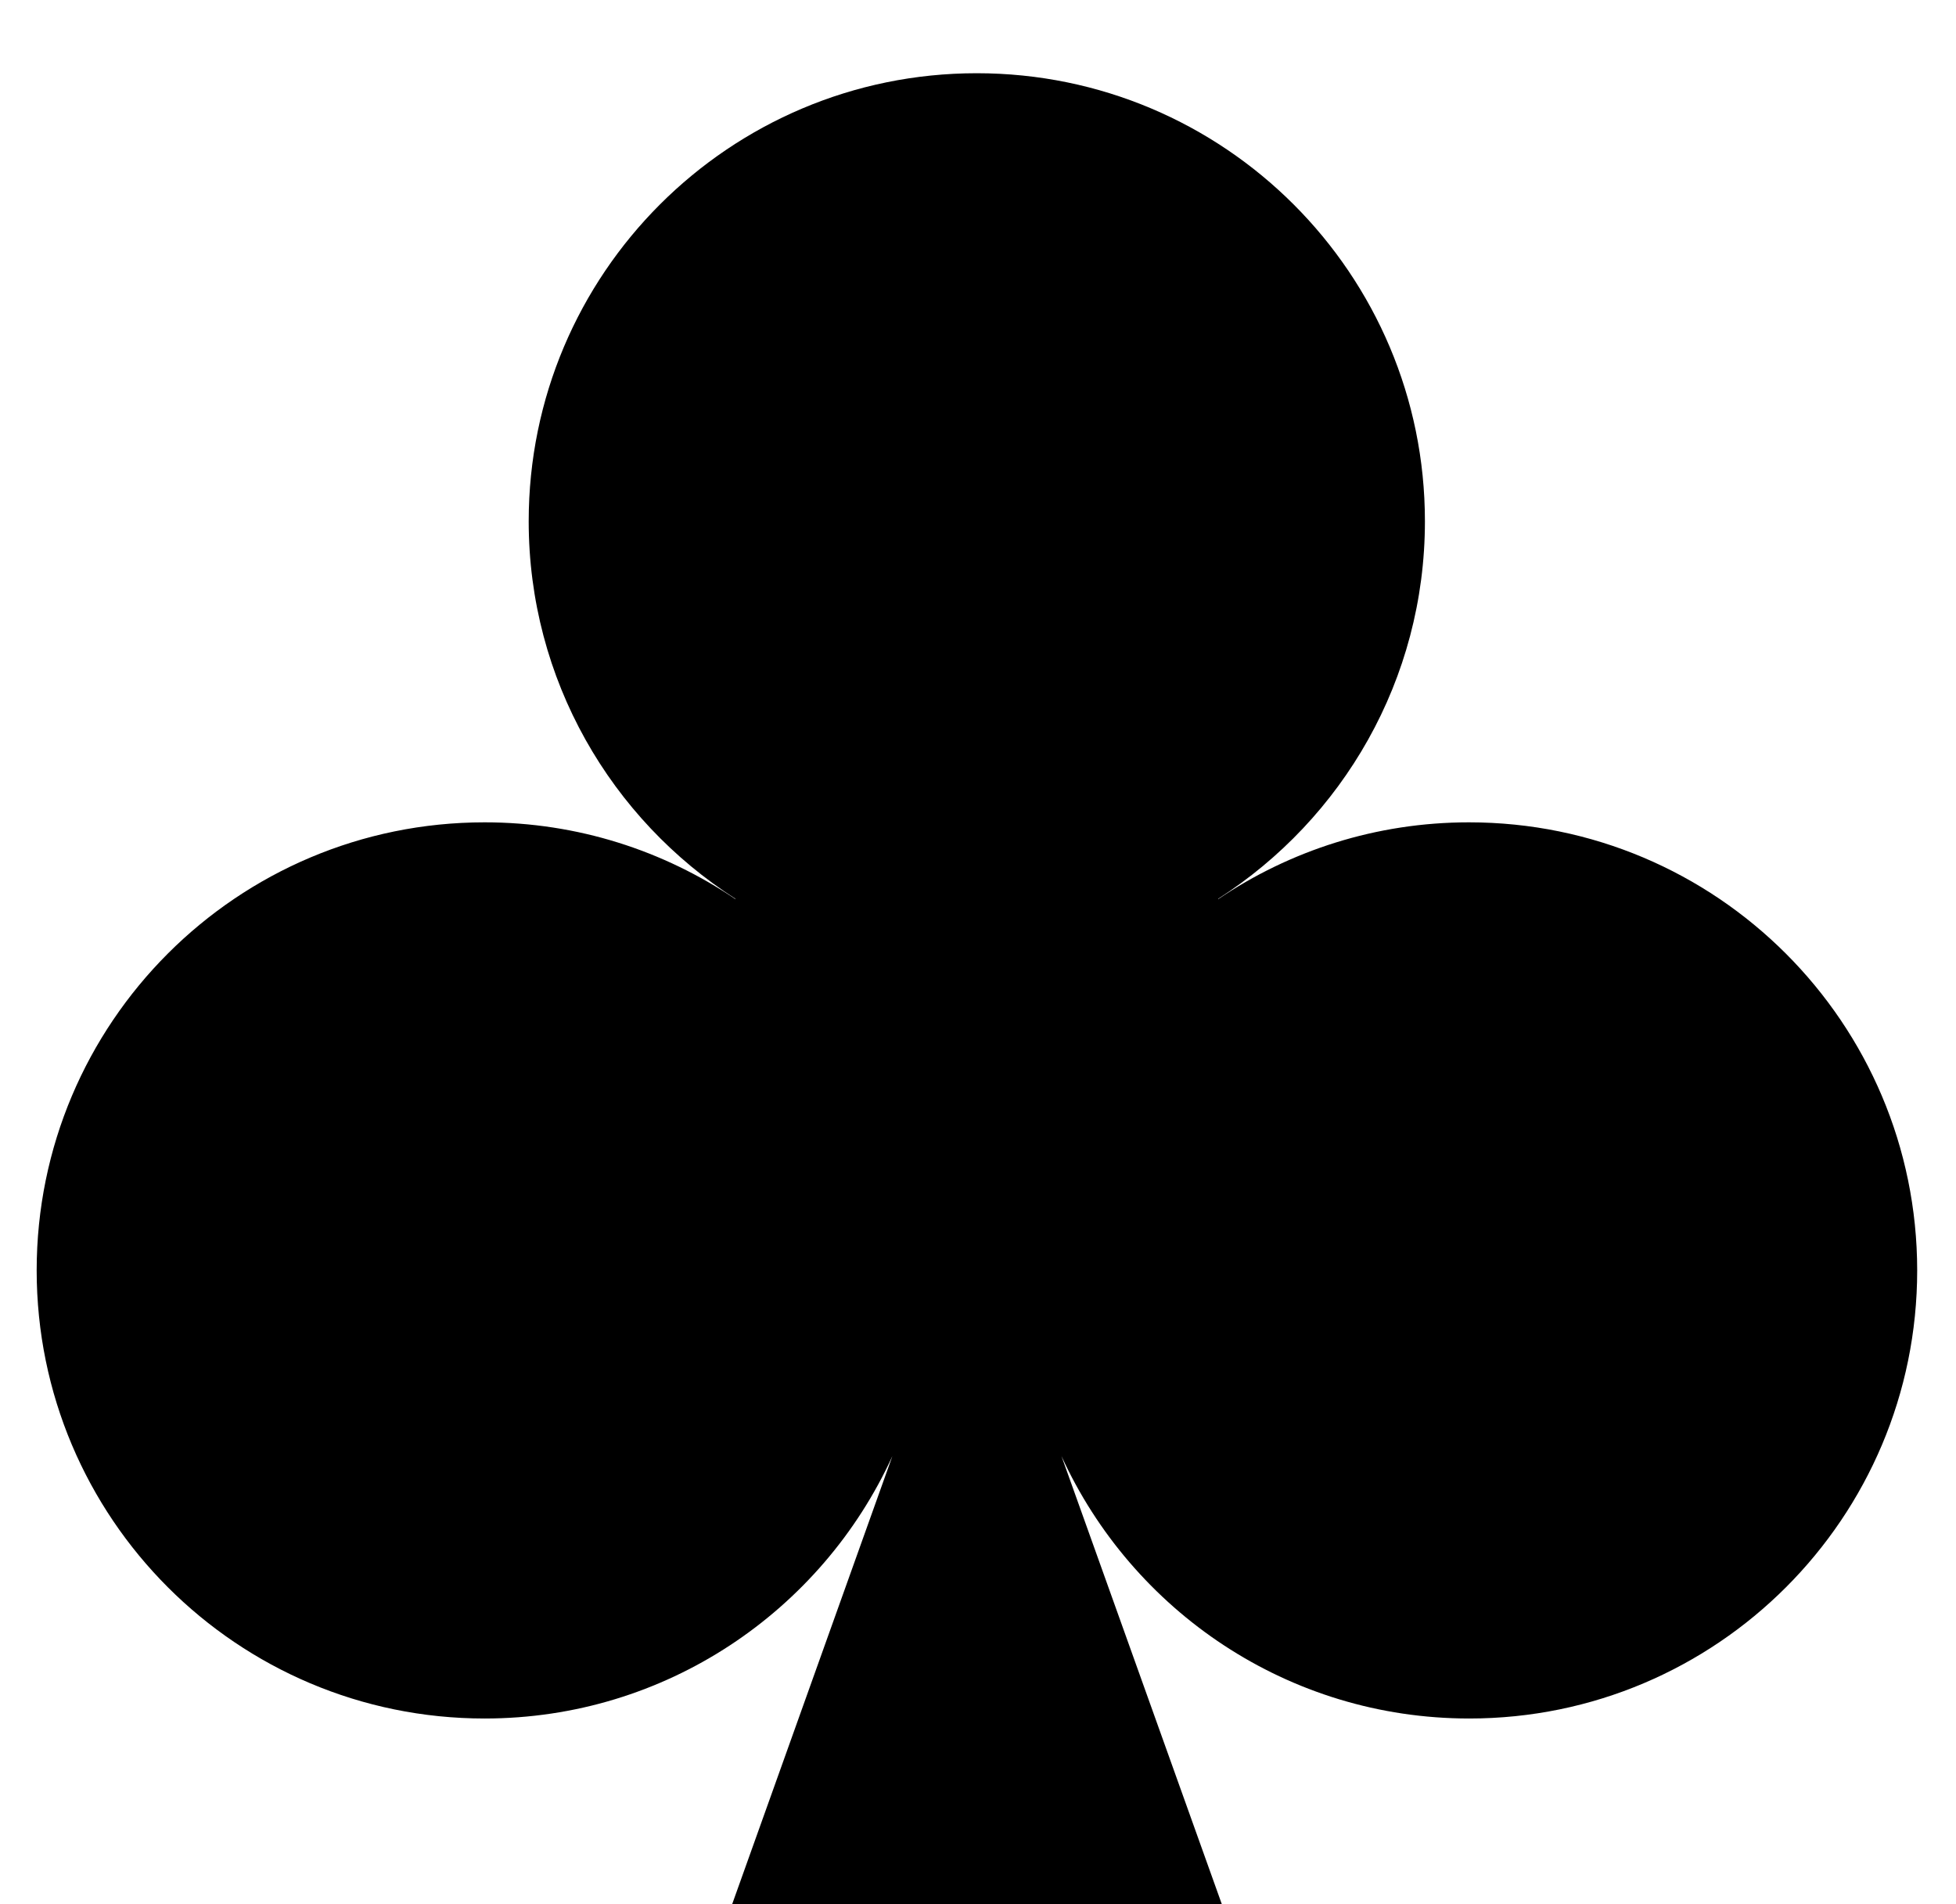 <!-- Generated by IcoMoon.io -->
<svg version="1.1" xmlns="http://www.w3.org/2000/svg" width="526" height="512" viewBox="0 0 526 512">
<title>SymbolGreenClub</title>
<path d="M395.043 221.089c-24.983 0-48.202 7.629-67.456 20.653v-0.1c33.411-21.419 55.597-58.862 55.597-101.5 0-66.523-53.965-120.455-120.522-120.455-66.524 0-120.488 53.931-120.488 120.455 0 42.639 22.185 80.081 55.597 101.5v0.1c-19.254-13.025-42.439-20.653-67.456-20.653-66.523 0-120.455 53.931-120.455 120.455 0 66.557 53.931 120.488 120.455 120.488 48.735 0 90.674-28.948 109.662-70.554l-43.106 120.522h131.714l-43.139-120.522c19.021 41.606 60.927 70.554 109.662 70.554 66.524 0 120.455-53.932 120.455-120.488-0.034-66.524-53.998-120.455-120.522-120.455z"></path>
</svg>
